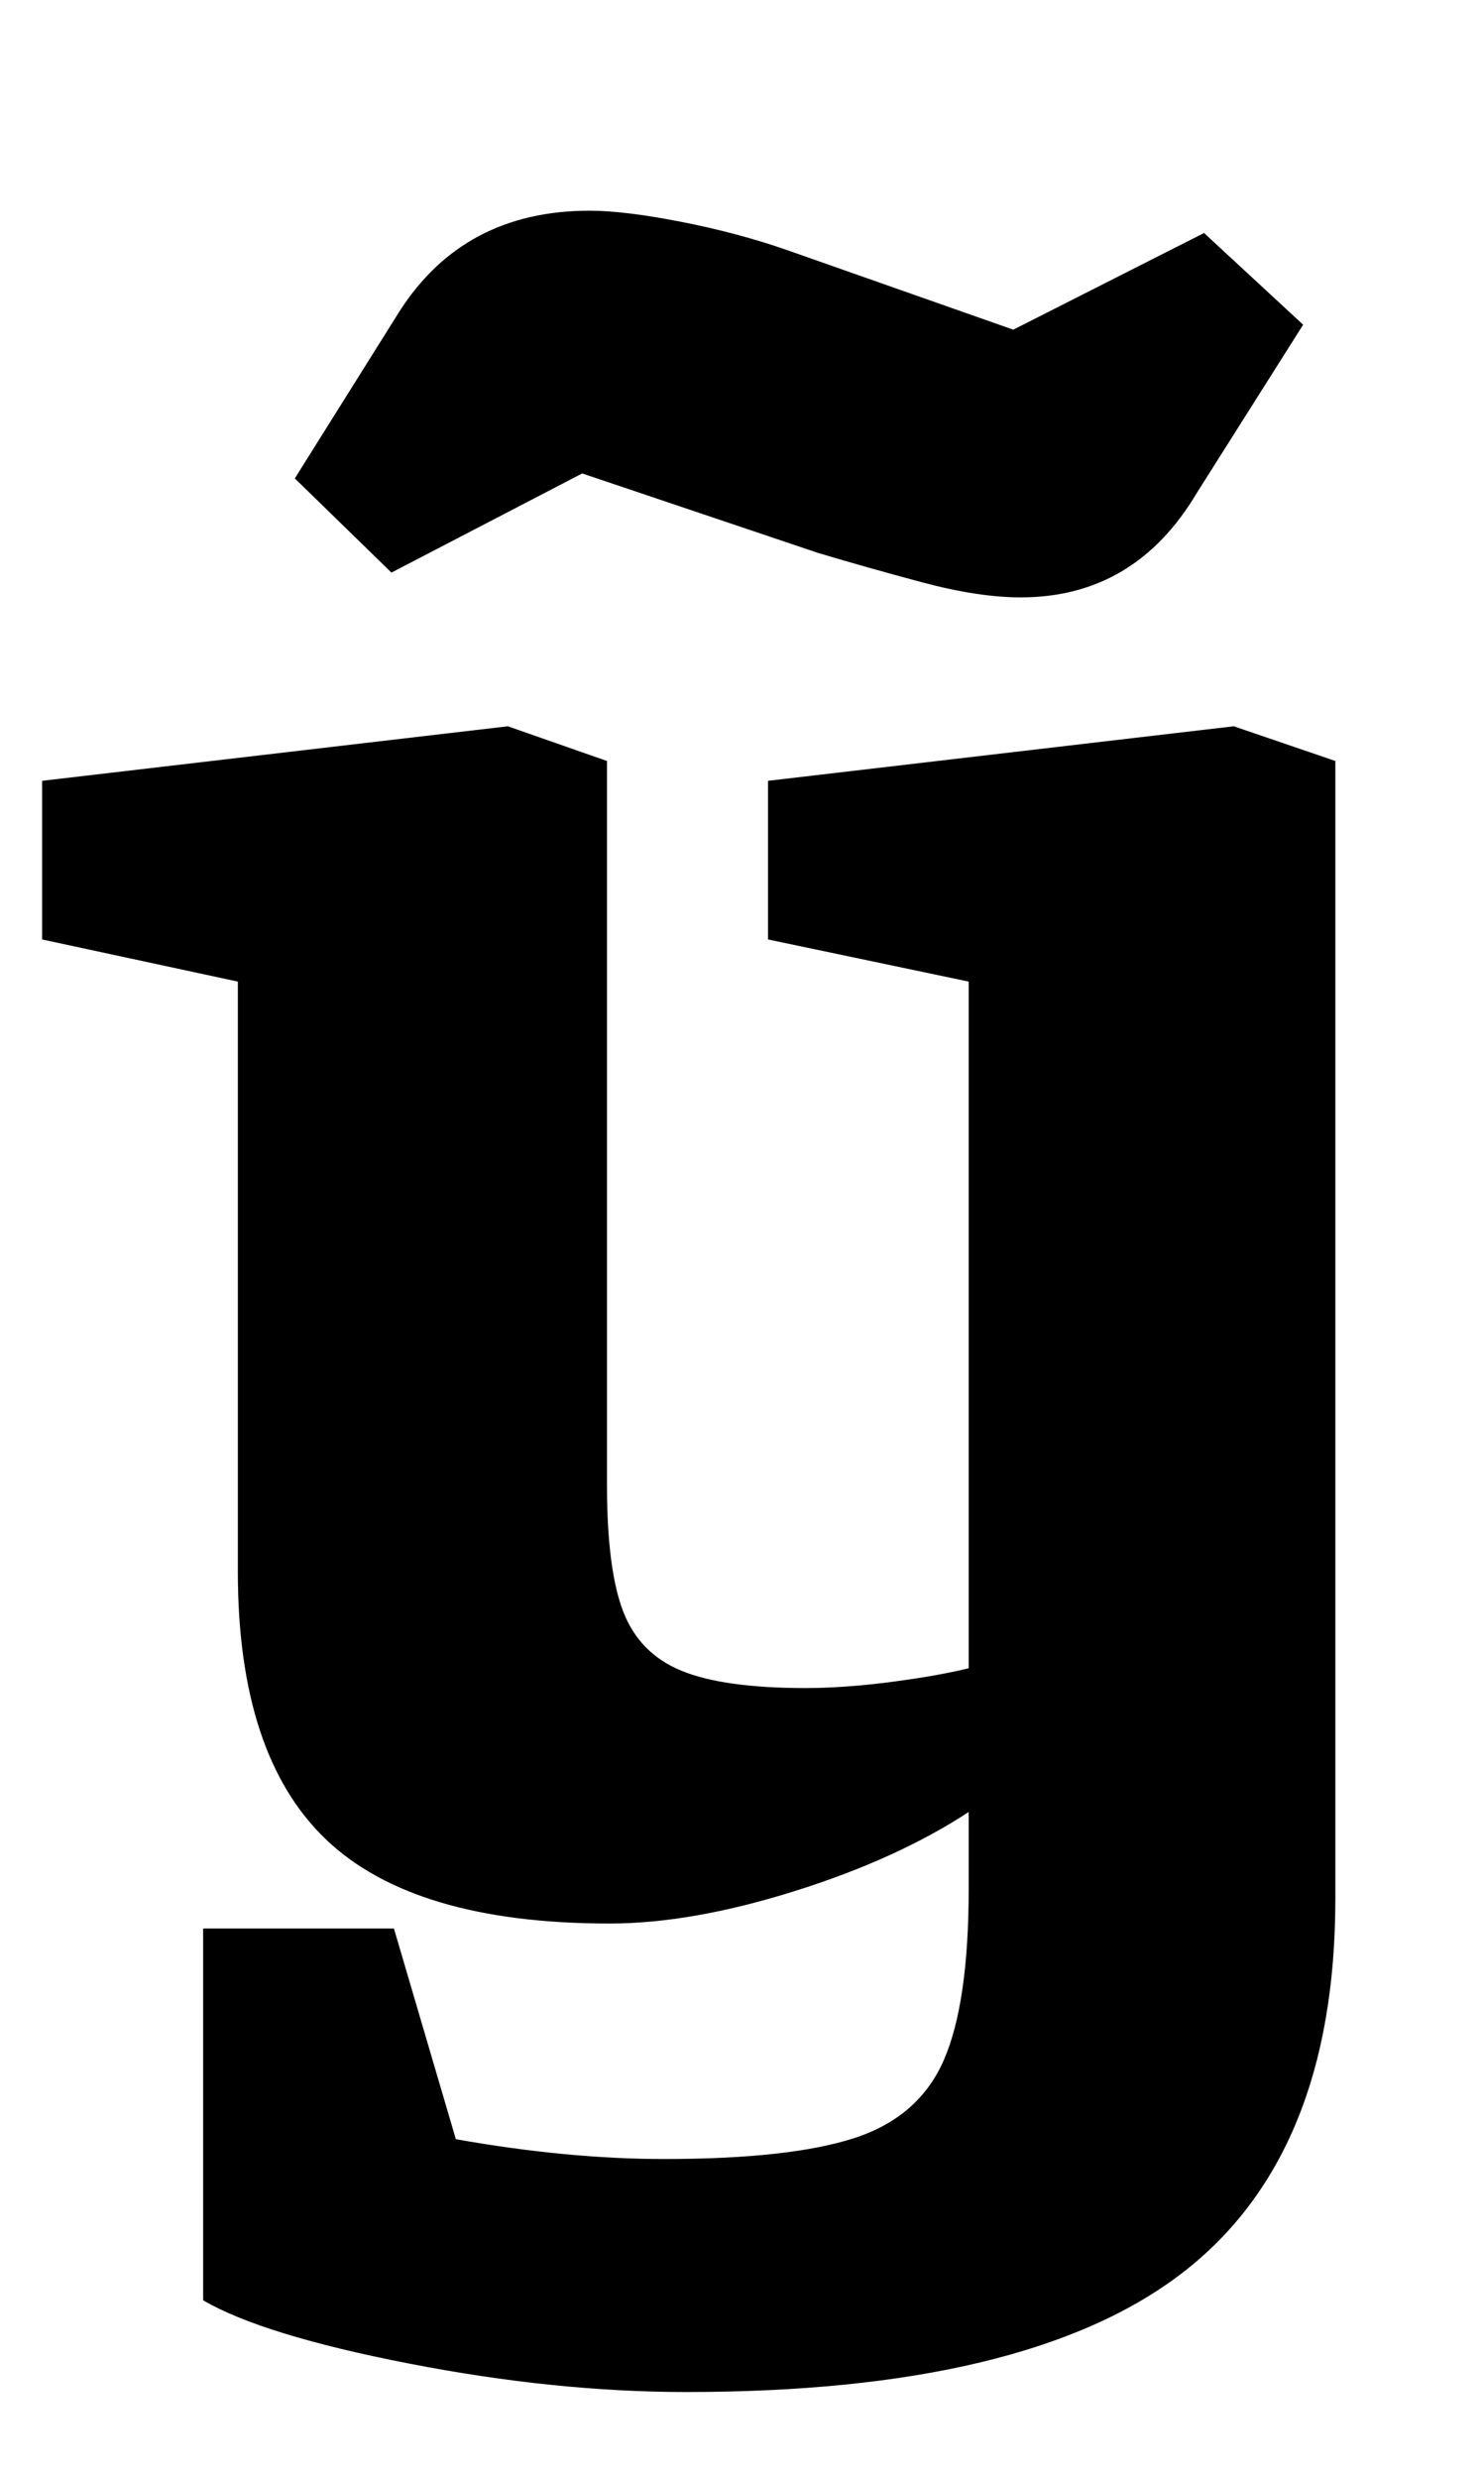 <?xml version="1.0" standalone="no"?>
<!DOCTYPE svg PUBLIC "-//W3C//DTD SVG 1.1//EN" "http://www.w3.org/Graphics/SVG/1.1/DTD/svg11.dtd" >
<svg xmlns="http://www.w3.org/2000/svg" xmlns:xlink="http://www.w3.org/1999/xlink" version="1.1" viewBox="-10 0 599 1000">
  <g transform="matrix(1 0 0 -1 0 800)">
   <path fill="currentColor"
d="M7 0zM155 -153.5q-59 11.5 -83 25.5v150h77l25 -85q45 -8 84 -8q51 0 77 8.5t36 31.5t10 69v31q-29 -19 -70.5 -32t-74.5 -13q-79 0 -114.5 34t-35.5 108v238l-79 17v64l188 22l40 -14v-292q0 -34 6.5 -51t23.5 -24t50 -7q16 0 35 2.5t31 5.5v277l-81 17v64l188 22
l41 -14v-459q0 -104 -62.5 -151.5t-199.5 -47.5q-53 0 -112 11.5zM516 559zM362.5 565q-22.5 6 -42.5 12l-95 32l-77 -40l-39 38l42 67q26 41 77 41q14 0 37 -4.5t43 -11.5l91 -32l77 39l40 -37l-43 -68q-25 -42 -71 -42q-17 0 -39.5 6z" />
  </g>

</svg>
